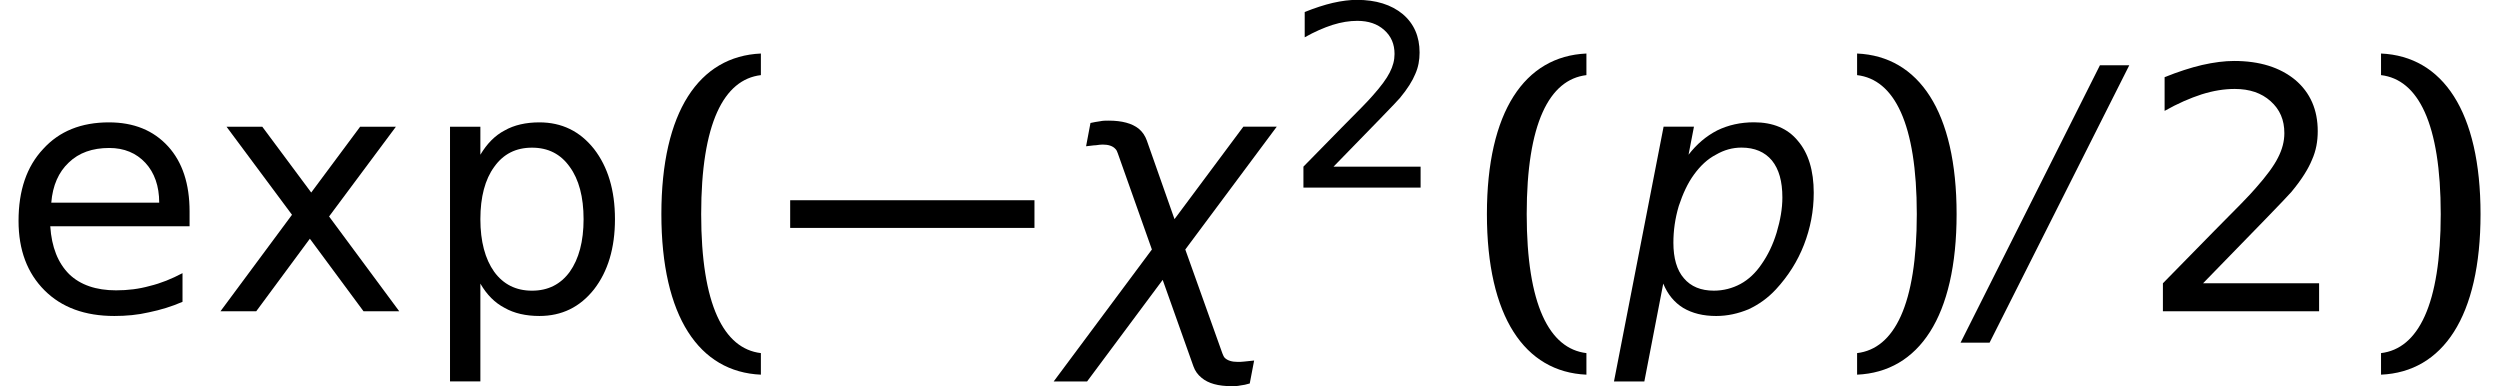 <?xml version='1.0' encoding='UTF-8'?>
<!-- This file was generated by dvisvgm 3.2.2 -->
<svg version='1.1' xmlns='http://www.w3.org/2000/svg' xmlns:xlink='http://www.w3.org/1999/xlink' width='88.246pt' height='13.631pt' viewBox='.149 -10.987 88.246 13.631'>
<defs>
<path id='g4-6' d='M4.05-8.683L-.869 1.108H.155L5.086-8.683H4.05Z'/>
<path id='g4-65' d='M5.908-4.014C5.908-3.621 5.836-3.216 5.705-2.775C5.574-2.346 5.395-1.977 5.169-1.656C4.967-1.358 4.717-1.12 4.431-.965S3.823-.727 3.49-.727C3.037-.727 2.68-.869 2.43-1.167C2.18-1.453 2.061-1.882 2.061-2.418C2.061-2.847 2.12-3.275 2.251-3.716C2.394-4.145 2.561-4.514 2.787-4.824S3.263-5.372 3.561-5.526C3.847-5.693 4.145-5.777 4.466-5.777C4.931-5.777 5.288-5.622 5.538-5.324C5.789-5.014 5.908-4.586 5.908-4.014ZM2.596-5.526L2.787-6.515H1.715L-.036 2.477H1.036L1.703-.977C1.858-.596 2.096-.31 2.406-.119C2.728 .071 3.109 .167 3.573 .167C3.966 .167 4.347 .083 4.717-.071C5.074-.238 5.395-.465 5.681-.774C6.11-1.239 6.444-1.763 6.67-2.346S7.015-3.537 7.015-4.181C7.015-4.967 6.825-5.586 6.455-6.015C6.098-6.455 5.574-6.67 4.907-6.67C4.431-6.67 4.002-6.575 3.609-6.384C3.216-6.182 2.882-5.896 2.596-5.526Z'/>
<path id='g4-124' d='M2.906-6.027C2.847-6.193 2.751-6.336 2.62-6.444C2.382-6.634 2.025-6.729 1.56-6.729C1.453-6.729 1.358-6.729 1.251-6.706C1.143-6.694 1.036-6.67 .917-6.646L.762-5.824C.905-5.836 1.024-5.86 1.108-5.86C1.203-5.872 1.274-5.884 1.346-5.884C1.548-5.884 1.703-5.836 1.798-5.729C1.834-5.693 1.858-5.646 1.882-5.574L3.085-2.18L-.381 2.477H.798L3.466-1.108L4.55 1.941C4.609 2.108 4.705 2.239 4.836 2.346C5.074 2.549 5.431 2.644 5.896 2.644C6.003 2.644 6.098 2.644 6.205 2.62C6.313 2.608 6.42 2.585 6.539 2.549L6.694 1.739C6.551 1.751 6.432 1.763 6.348 1.775C6.253 1.787 6.182 1.787 6.11 1.787C5.908 1.787 5.753 1.739 5.657 1.644C5.622 1.608 5.598 1.548 5.574 1.489L4.264-2.18L7.492-6.515H6.313L3.883-3.252L2.906-6.027Z'/>
<use id='g12-40' xlink:href='#g9-40' transform='scale(1.333)'/>
<use id='g12-41' xlink:href='#g9-41' transform='scale(1.333)'/>
<path id='g1-0' d='M.024-2.942H8.647V-3.919H.024V-2.942Z'/>
<path id='g9-40' d='M1.554-2.573C1.554-4.976 2.153-6.137 3.135-6.253V-6.825C1.501-6.753 .5-5.288 .5-2.573S1.501 1.608 3.135 1.679V1.108C2.153 .992 1.554-.17 1.554-2.573Z'/>
<path id='g9-41' d='M2.081-2.573C2.081-.17 1.483 .992 .5 1.108V1.679C2.135 1.608 3.135 .143 3.135-2.573S2.135-6.753 .5-6.825V-6.253C1.483-6.137 2.081-4.976 2.081-2.573Z'/>
<use id='g11-16' xlink:href='#g8-16' transform='scale(1.333)'/>
<use id='g11-63' xlink:href='#g8-63' transform='scale(1.333)'/>
<use id='g11-74' xlink:href='#g8-74' transform='scale(1.333)'/>
<use id='g11-82' xlink:href='#g8-82' transform='scale(1.333)'/>
<path id='g8-16' d='M1.715-.741L3.359-2.43C3.752-2.832 3.984-3.082 4.056-3.162C4.324-3.484 4.502-3.77 4.6-4.011C4.708-4.252 4.752-4.502 4.752-4.77C4.752-5.333 4.556-5.789 4.154-6.128C3.752-6.458 3.216-6.628 2.537-6.628C2.287-6.628 2.001-6.592 1.688-6.521C1.385-6.45 1.054-6.342 .697-6.199V-5.306C1.045-5.503 1.376-5.646 1.679-5.744C1.992-5.842 2.278-5.887 2.555-5.887C2.948-5.887 3.261-5.78 3.502-5.565C3.752-5.342 3.868-5.065 3.868-4.717C3.868-4.502 3.814-4.288 3.698-4.064C3.591-3.85 3.394-3.582 3.109-3.261C2.966-3.091 2.599-2.716 2.019-2.135L.652-.741V0H4.788V-.741H1.715Z'/>
<path id='g8-63' d='M5.02-2.644C5.02-3.368 4.833-3.948 4.449-4.368S3.546-5.002 2.885-5.002C2.153-5.002 1.572-4.77 1.143-4.297C.706-3.832 .491-3.198 .491-2.394C.491-1.617 .724-1.009 1.179-.554S2.251 .125 3.028 .125C3.341 .125 3.645 .098 3.948 .027C4.252-.036 4.547-.125 4.833-.25V-1.009C4.547-.858 4.261-.741 3.966-.67C3.68-.59 3.386-.554 3.073-.554C2.546-.554 2.126-.697 1.831-.983C1.536-1.277 1.367-1.697 1.331-2.251H5.02V-2.644ZM4.216-2.876H1.358C1.394-3.332 1.554-3.689 1.822-3.939C2.09-4.198 2.448-4.324 2.894-4.324C3.287-4.324 3.609-4.19 3.85-3.93S4.216-3.314 4.216-2.876Z'/>
<path id='g8-74' d='M1.617-.732C1.787-.438 2.001-.223 2.26-.089C2.51 .054 2.823 .125 3.18 .125C3.77 .125 4.252-.107 4.627-.581C4.993-1.054 5.181-1.67 5.181-2.439S4.993-3.823 4.627-4.297C4.252-4.77 3.77-5.002 3.18-5.002C2.823-5.002 2.51-4.931 2.26-4.788C2.001-4.654 1.787-4.431 1.617-4.145V-4.886H.813V1.858H1.617V-.732ZM4.35-2.439C4.35-1.849 4.225-1.385 3.984-1.045C3.743-.715 3.412-.545 2.984-.545S2.224-.715 1.983-1.045C1.742-1.385 1.617-1.849 1.617-2.439S1.742-3.493 1.983-3.823C2.224-4.163 2.555-4.332 2.984-4.332S3.743-4.163 3.984-3.823C4.225-3.493 4.35-3.028 4.35-2.439Z'/>
<path id='g8-82' d='M4.904-4.886H3.957L2.662-3.144L1.367-4.886H.42L2.153-2.555L.259 0H1.206L2.626-1.921L4.047 0H4.993L3.135-2.51L4.904-4.886Z'/>
</defs>
<g id='page1'>
<use x='.149' y='0' xlink:href='#g11-63'/>
<use x='7.586' y='0' xlink:href='#g11-82'/>
<use x='14.95' y='0' xlink:href='#g11-74'/>
<use x='22.828' y='0' xlink:href='#g12-40'/>
<use x='28.017' y='0' xlink:href='#g1-0'/>
<use x='37.724' y='0' xlink:href='#g4-124'/>
<use x='45.506' y='-4.364' xlink:href='#g8-16'/>
<use x='51.968' y='0' xlink:href='#g12-40'/>
<use x='57.156' y='0' xlink:href='#g4-65'/>
<use x='65.035' y='0' xlink:href='#g12-41'/>
<use x='70.223' y='0' xlink:href='#g4-6'/>
<use x='75.627' y='0' xlink:href='#g11-16'/>
<use x='83.529' y='0' xlink:href='#g12-41'/>
</g>
</svg>
